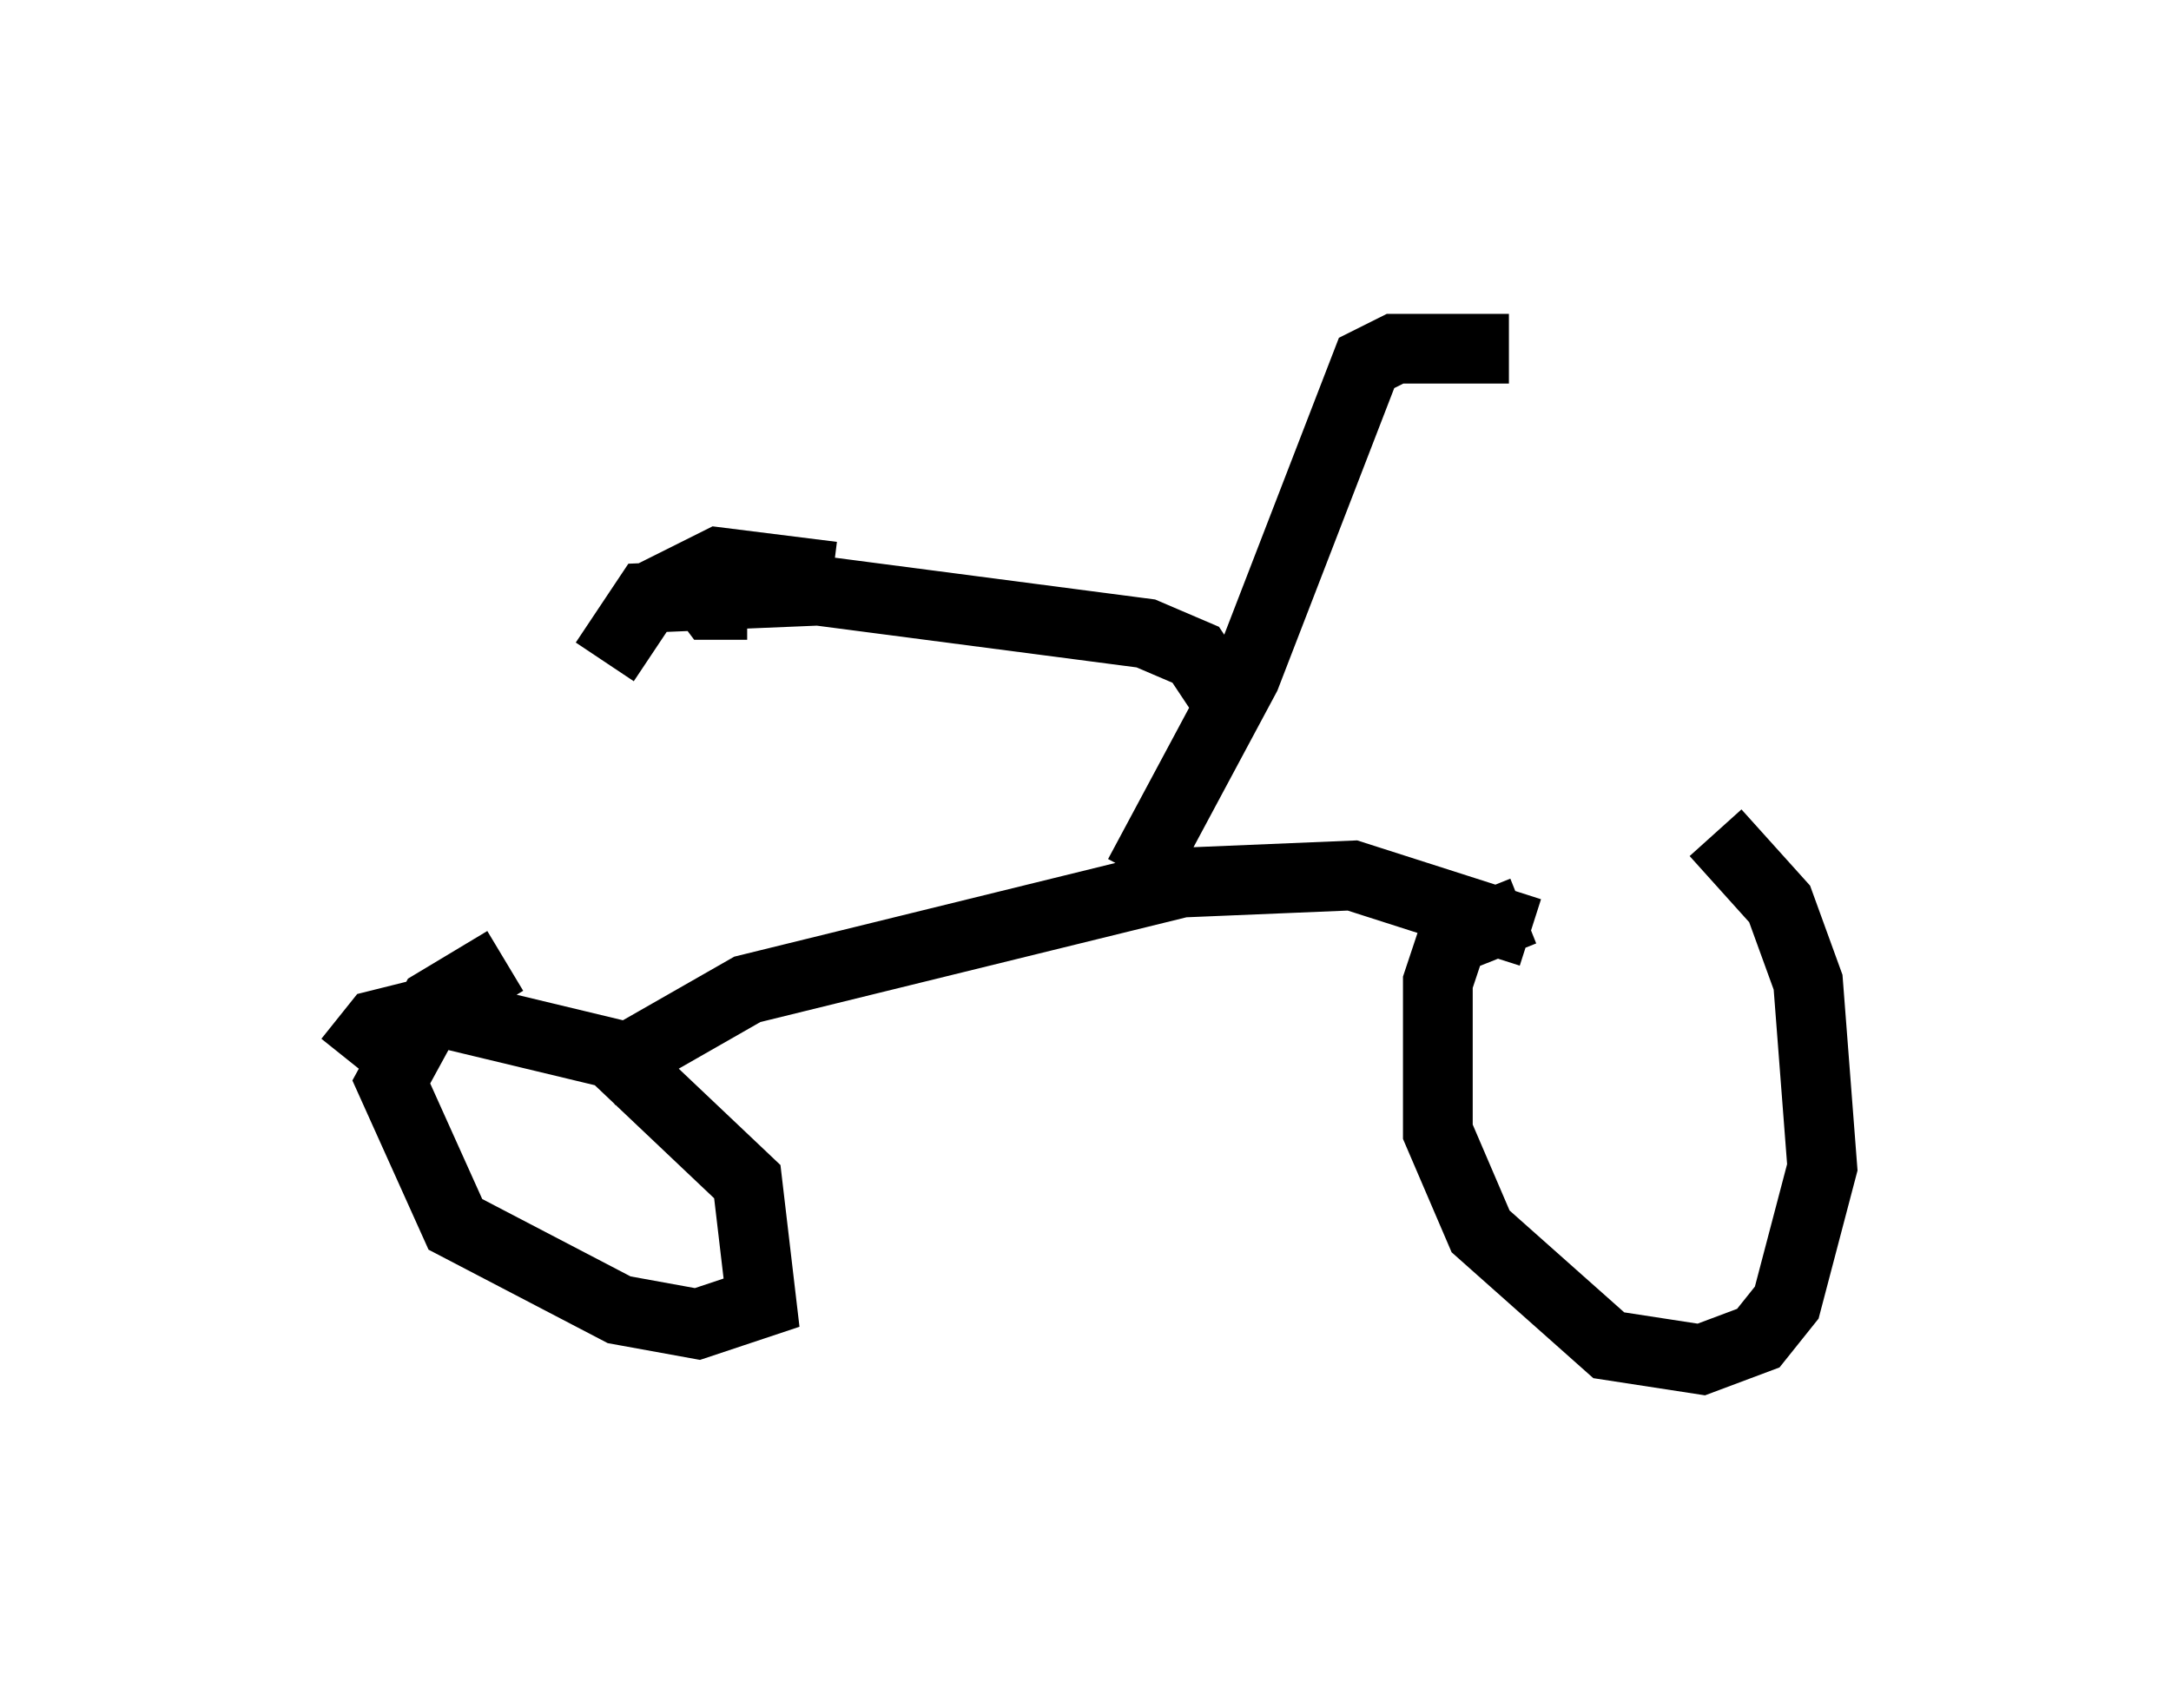 <?xml version="1.0" encoding="utf-8" ?>
<svg baseProfile="full" height="24.496" version="1.1" width="31.131" xmlns="http://www.w3.org/2000/svg" xmlns:ev="http://www.w3.org/2001/xml-events" xmlns:xlink="http://www.w3.org/1999/xlink"><defs /><rect fill="white" height="24.496" width="31.131" x="0" y="0" /><path d="M23.171, 12.146 m1.429, -0.204 l0.919, 1.021 0.408, 1.123 l0.204, 2.654 -0.51, 1.94 l-0.408, 0.51 -0.817, 0.306 l-1.327, -0.204 -1.838, -1.633 l-0.613, -1.429 0.0, -2.144 l0.204, -0.613 1.021, -0.408 m-16.844, 2.144 l0.408, -0.51 0.817, -0.204 l2.552, 0.613 1.94, 1.838 l0.204, 1.735 -0.919, 0.306 l-1.123, -0.204 -2.348, -1.225 l-0.919, -2.042 0.613, -1.123 l1.021, -0.613 m14.7, -0.408 l-2.552, -0.817 -2.45, 0.102 l-6.227, 1.531 -2.144, 1.225 m7.758, -2.858 l1.531, -2.858 1.735, -4.492 l0.408, -0.204 1.633, 0.0 m-4.083, 5.002 l-0.408, -0.613 -0.715, -0.306 l-4.696, -0.613 -2.45, 0.102 l-0.613, 0.919 m3.267, -1.225 l-1.633, -0.204 -0.408, 0.204 l0.306, 0.408 0.51, 0.0 " fill="none" stroke="black" stroke-width="1" /></svg>